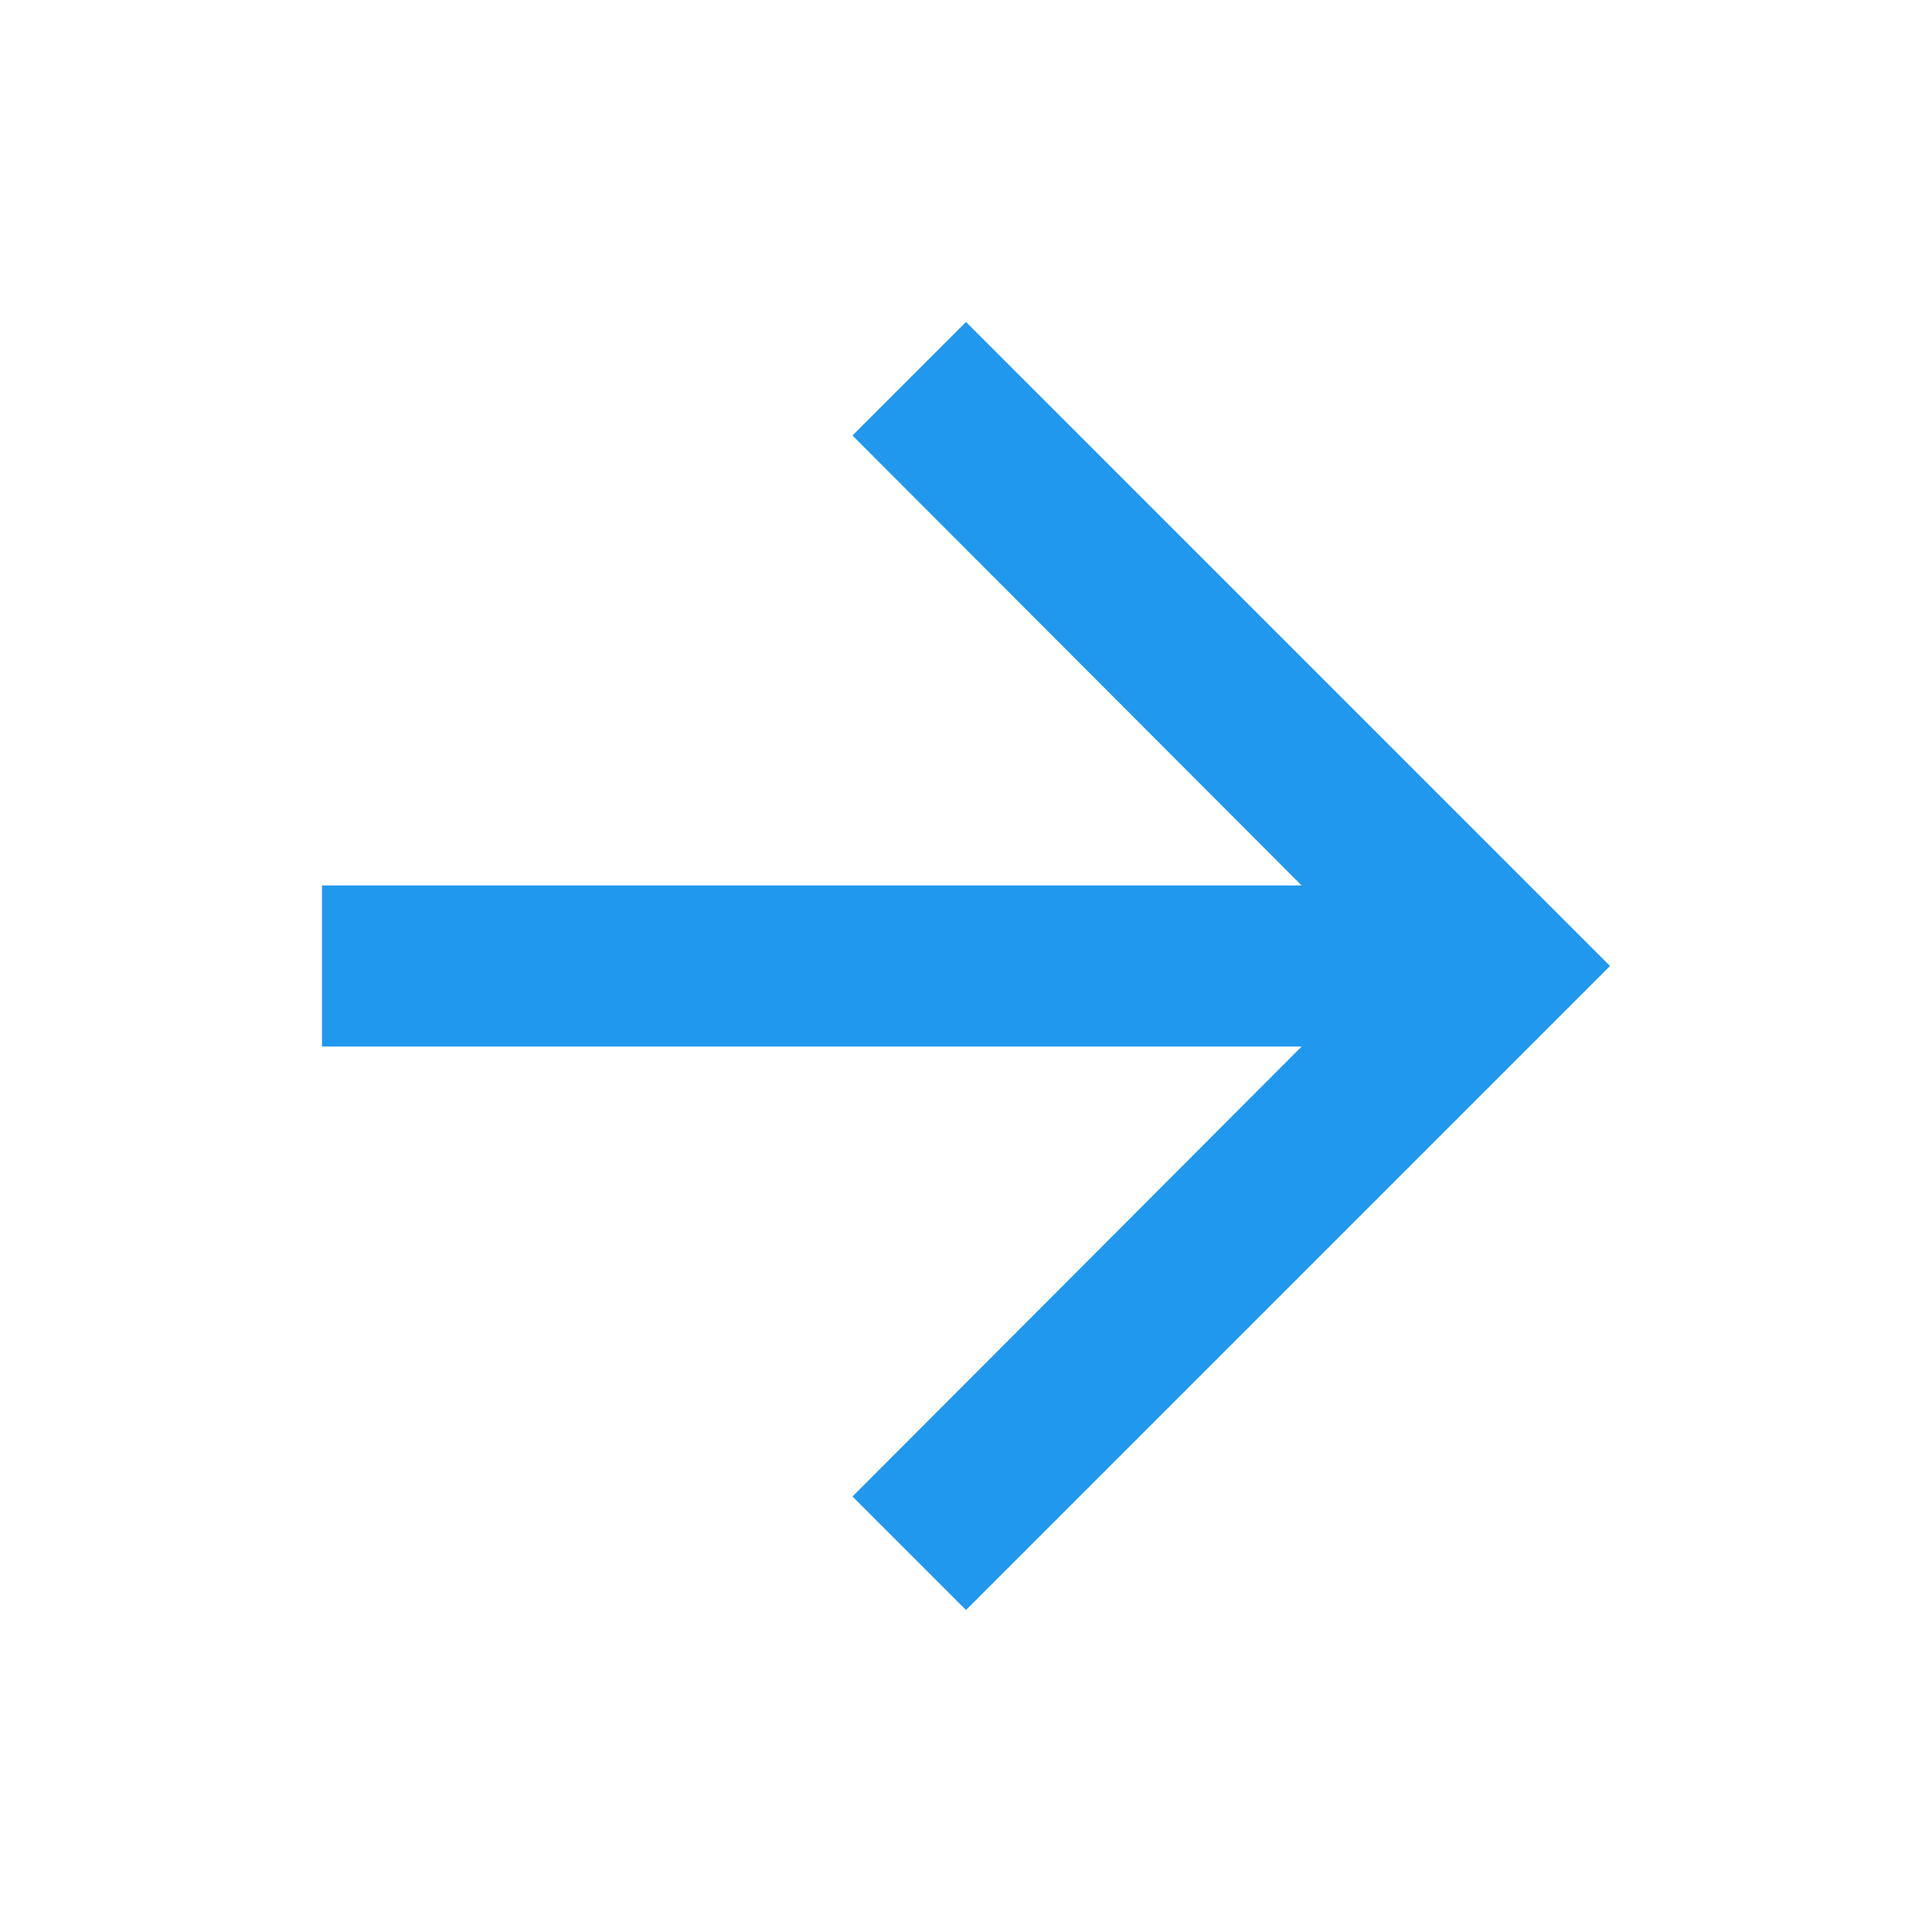 <svg width="24" height="24" viewBox="0 0 24 24" fill="none" xmlns="http://www.w3.org/2000/svg">
<g id="arrow_forward" clip-path="url(#clip0_1078_6709)">
<path id="Vector" d="M12 4L10.59 5.41L16.17 11H4V13H16.17L10.59 18.59L12 20L20 12L12 4Z" fill="#2098ee"/>
</g>
<defs>
<clipPath id="clip0_1078_6709">
<rect width="24" height="24" fill="white"/>
</clipPath>
</defs>
</svg>
